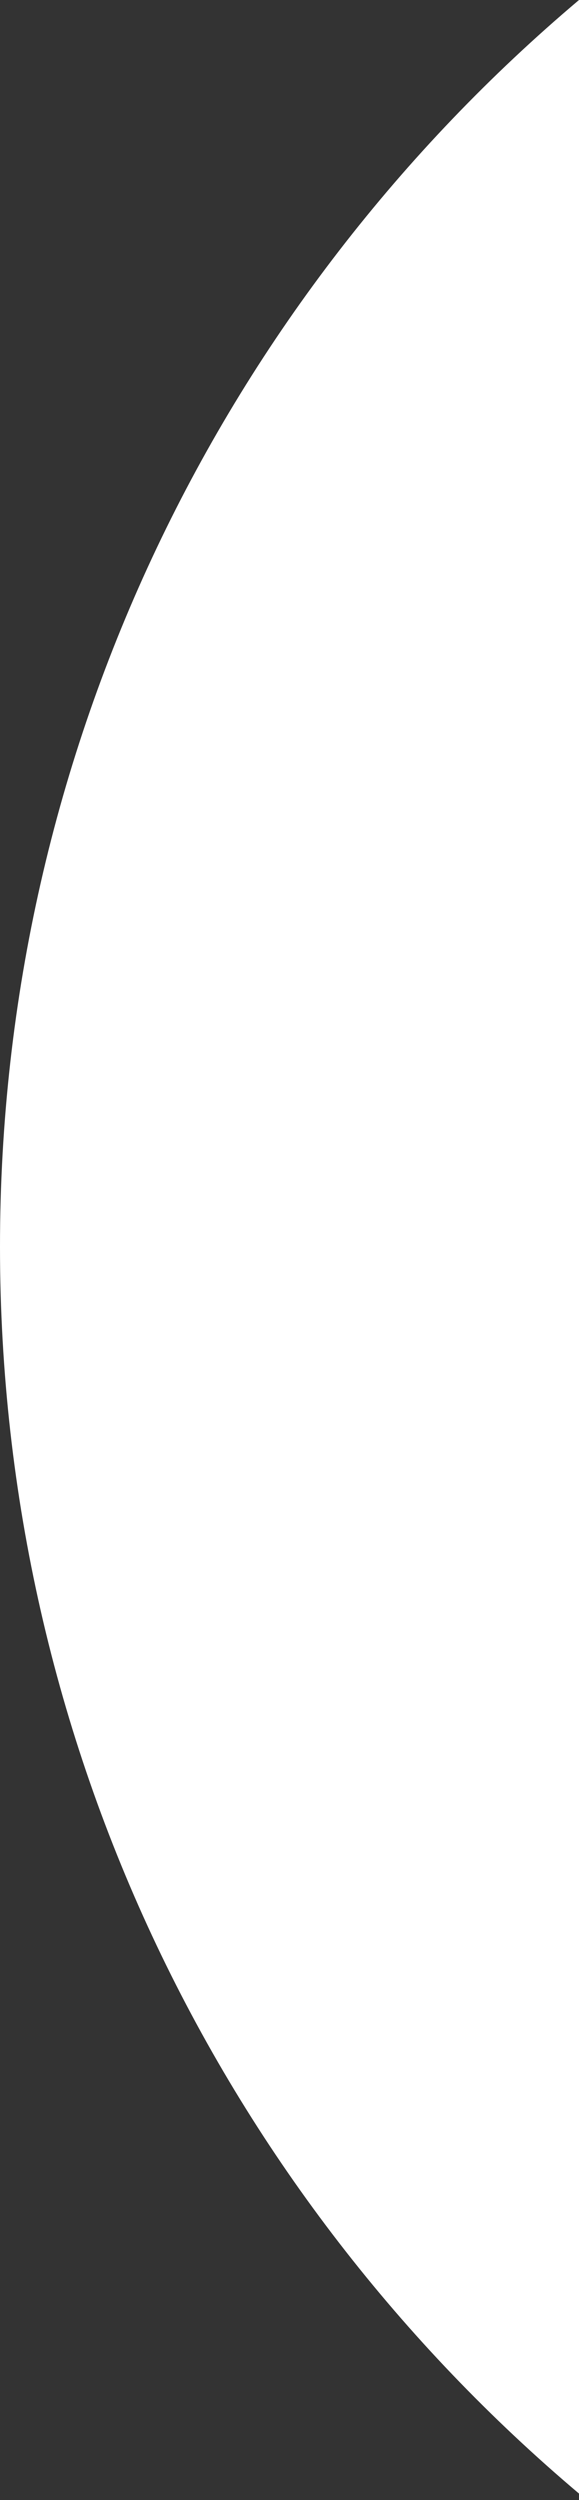<?xml version="1.0" encoding="UTF-8"?>
<svg width="16px" height="69px" viewBox="0 0 16 69" version="1.1" xmlns="http://www.w3.org/2000/svg" xmlns:xlink="http://www.w3.org/1999/xlink">
    <rect x="0" y="0" width="16" height="69" fill="#333333" stroke="none"/>
    <title>Combined Shape Copy 6</title>
    <g id="PC端" stroke="none" stroke-width="1" fill="none" fill-rule="evenodd">
        <g id="分组" transform="translate(-972, -456)" fill="#FFFFFF">
            <g id="编组" transform="translate(964, 70)">
                <g id="展开" transform="translate(0, 380)">
                    <path d="M24,6 L24,74.821 C14.215,66.566 8,54.214 8,40.411 C8,26.607 14.215,14.255 24,6 Z" id="Combined-Shape-Copy-6"></path>
                </g>
            </g>
        </g>
    </g>
</svg>